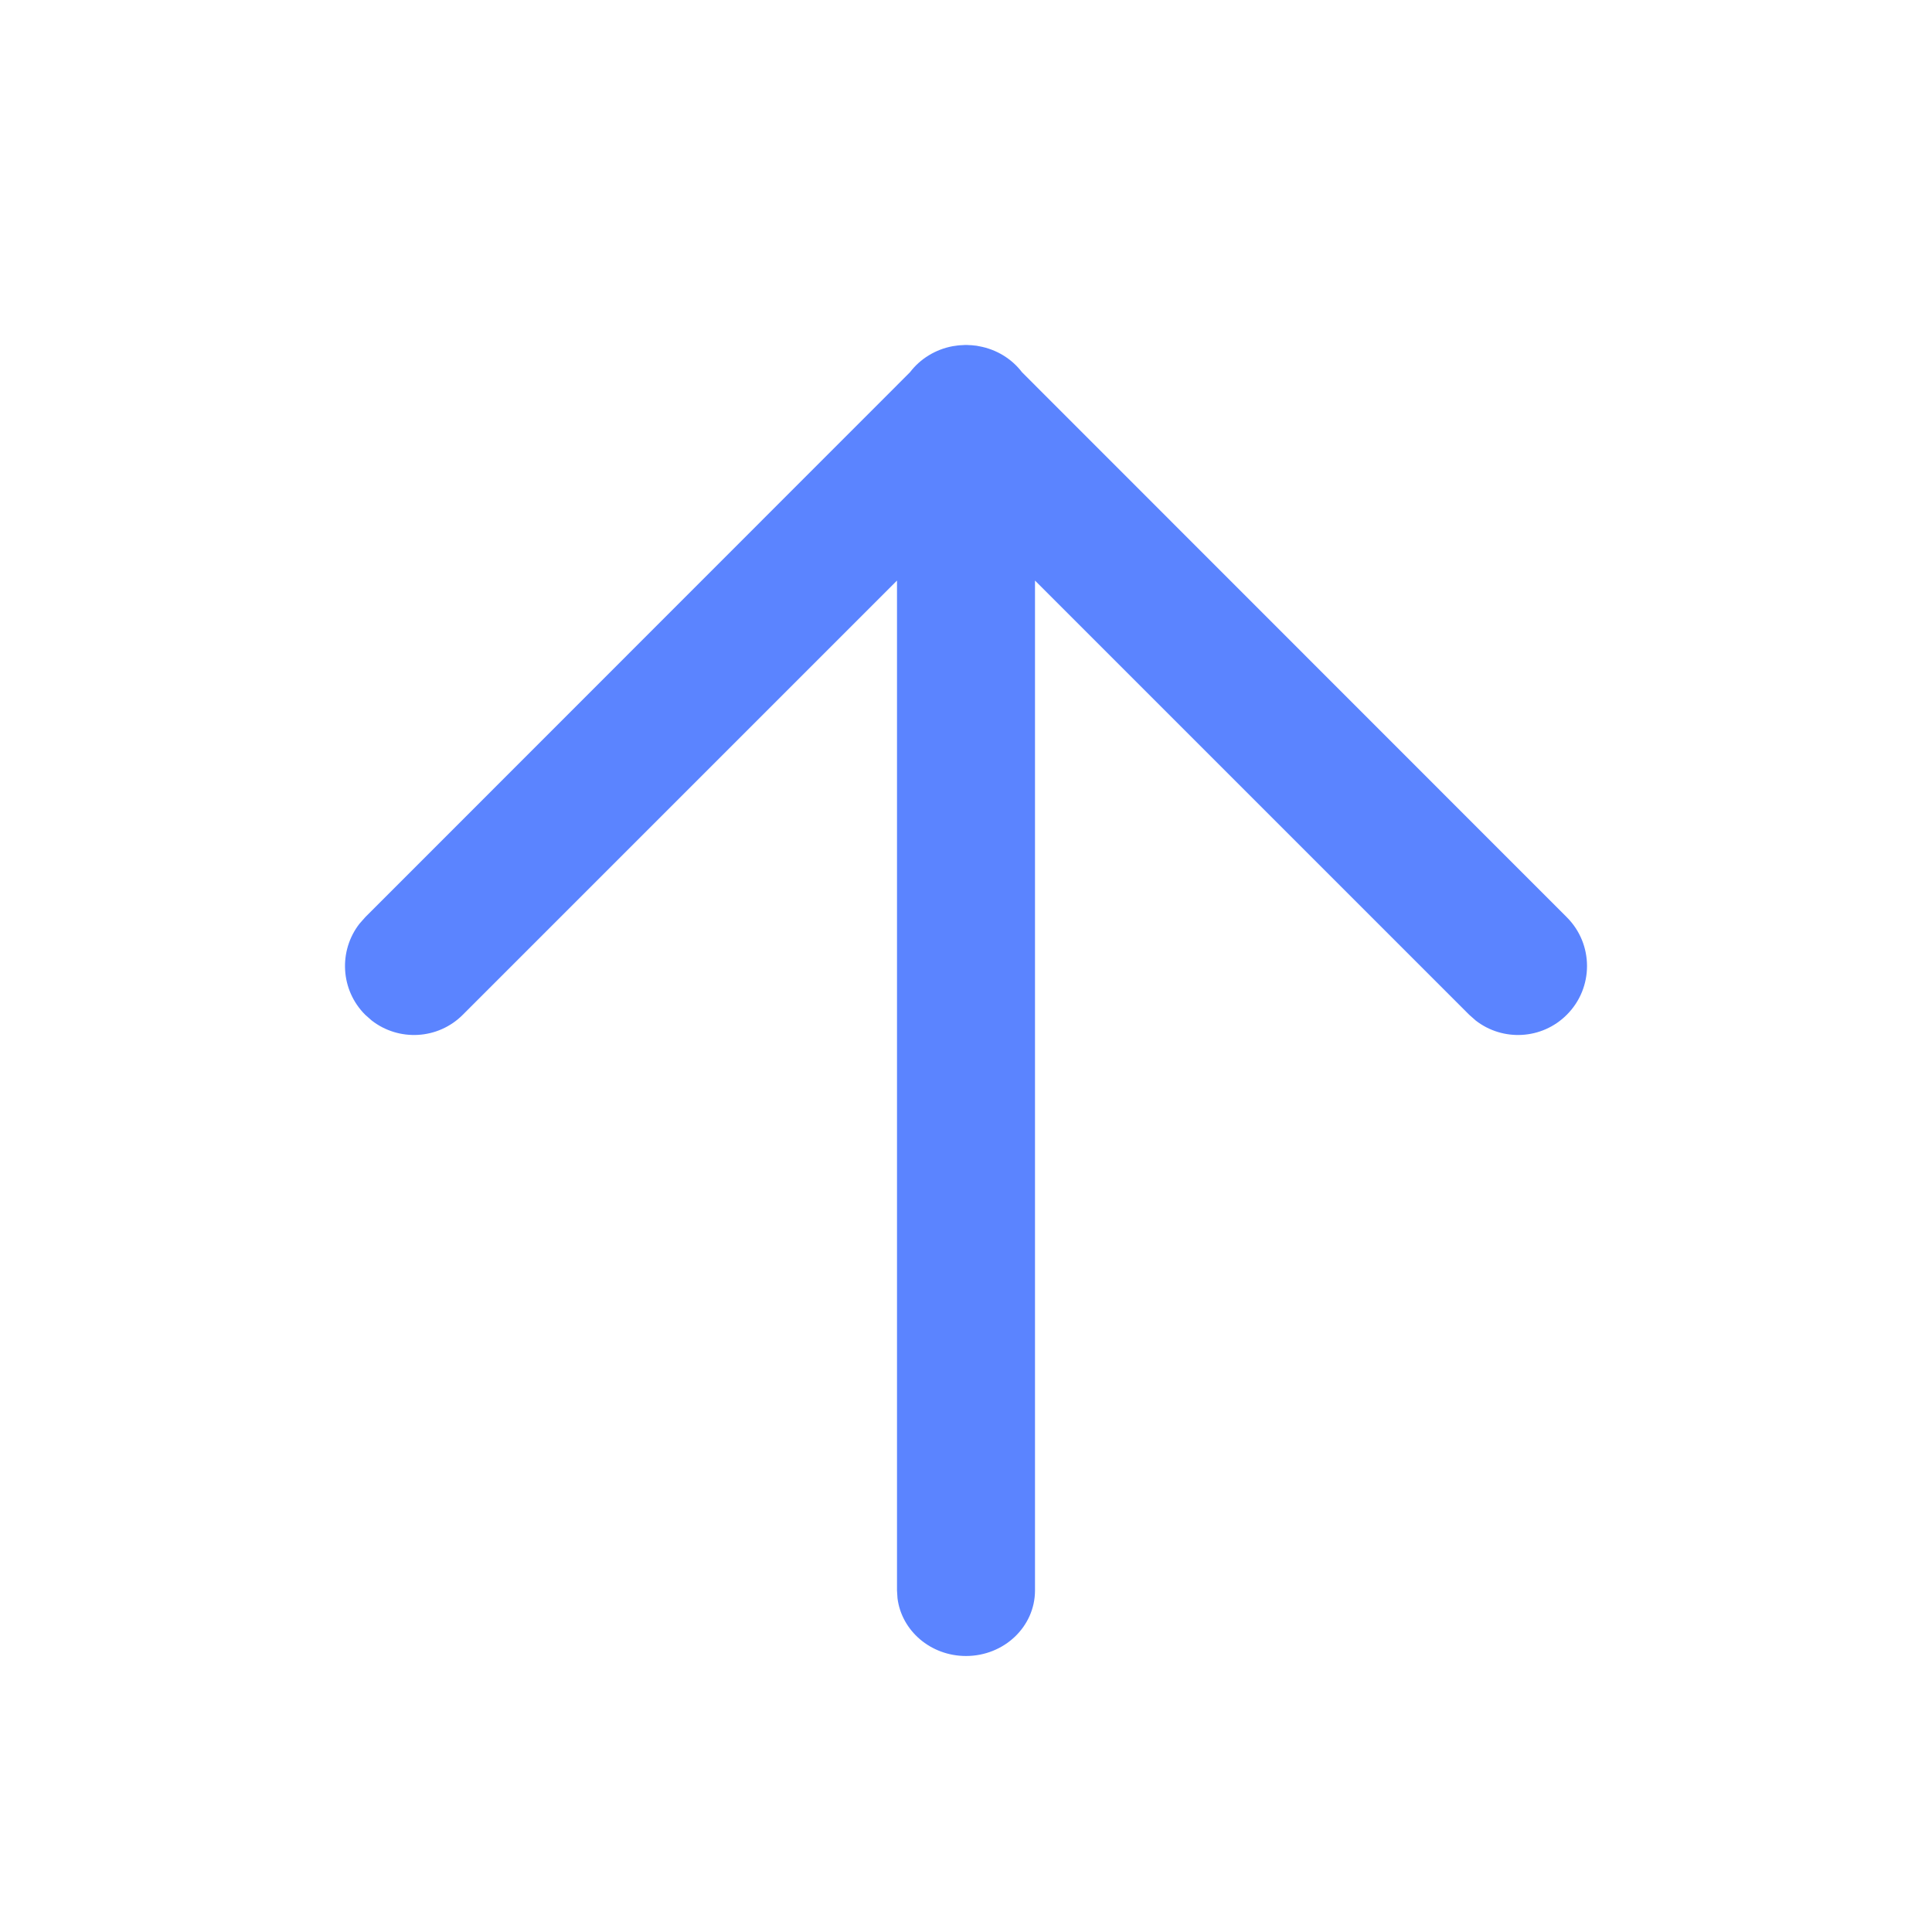 <svg width="28" height="28" viewBox="0 0 28 28" fill="none" xmlns="http://www.w3.org/2000/svg">
<path d="M14 5L14.019 5C14.043 5.001 14.066 5.002 14.089 5.004L14 5C14.053 5 14.104 5.004 14.155 5.011C14.166 5.014 14.179 5.016 14.191 5.018C14.445 5.064 14.665 5.202 14.812 5.395L22.707 13.293C23.098 13.683 23.098 14.317 22.707 14.707C22.347 15.068 21.779 15.095 21.387 14.79L21.293 14.707L15 8.414V23.05C15 23.575 14.552 24 14 24C13.487 24 13.065 23.633 13.007 23.161L13 23.05V8.414L6.707 14.707C6.347 15.068 5.779 15.095 5.387 14.79L5.293 14.707C4.932 14.347 4.905 13.779 5.21 13.387L5.293 13.293L13.188 5.395C13.335 5.202 13.555 5.064 13.809 5.017C13.821 5.016 13.834 5.014 13.845 5.012C13.866 5.008 13.888 5.006 13.91 5.004C13.934 5.002 13.958 5.001 13.982 5C13.987 5 13.994 5 14 5Z" fill="#3366FF" fill-opacity="0.8"/>
</svg>
